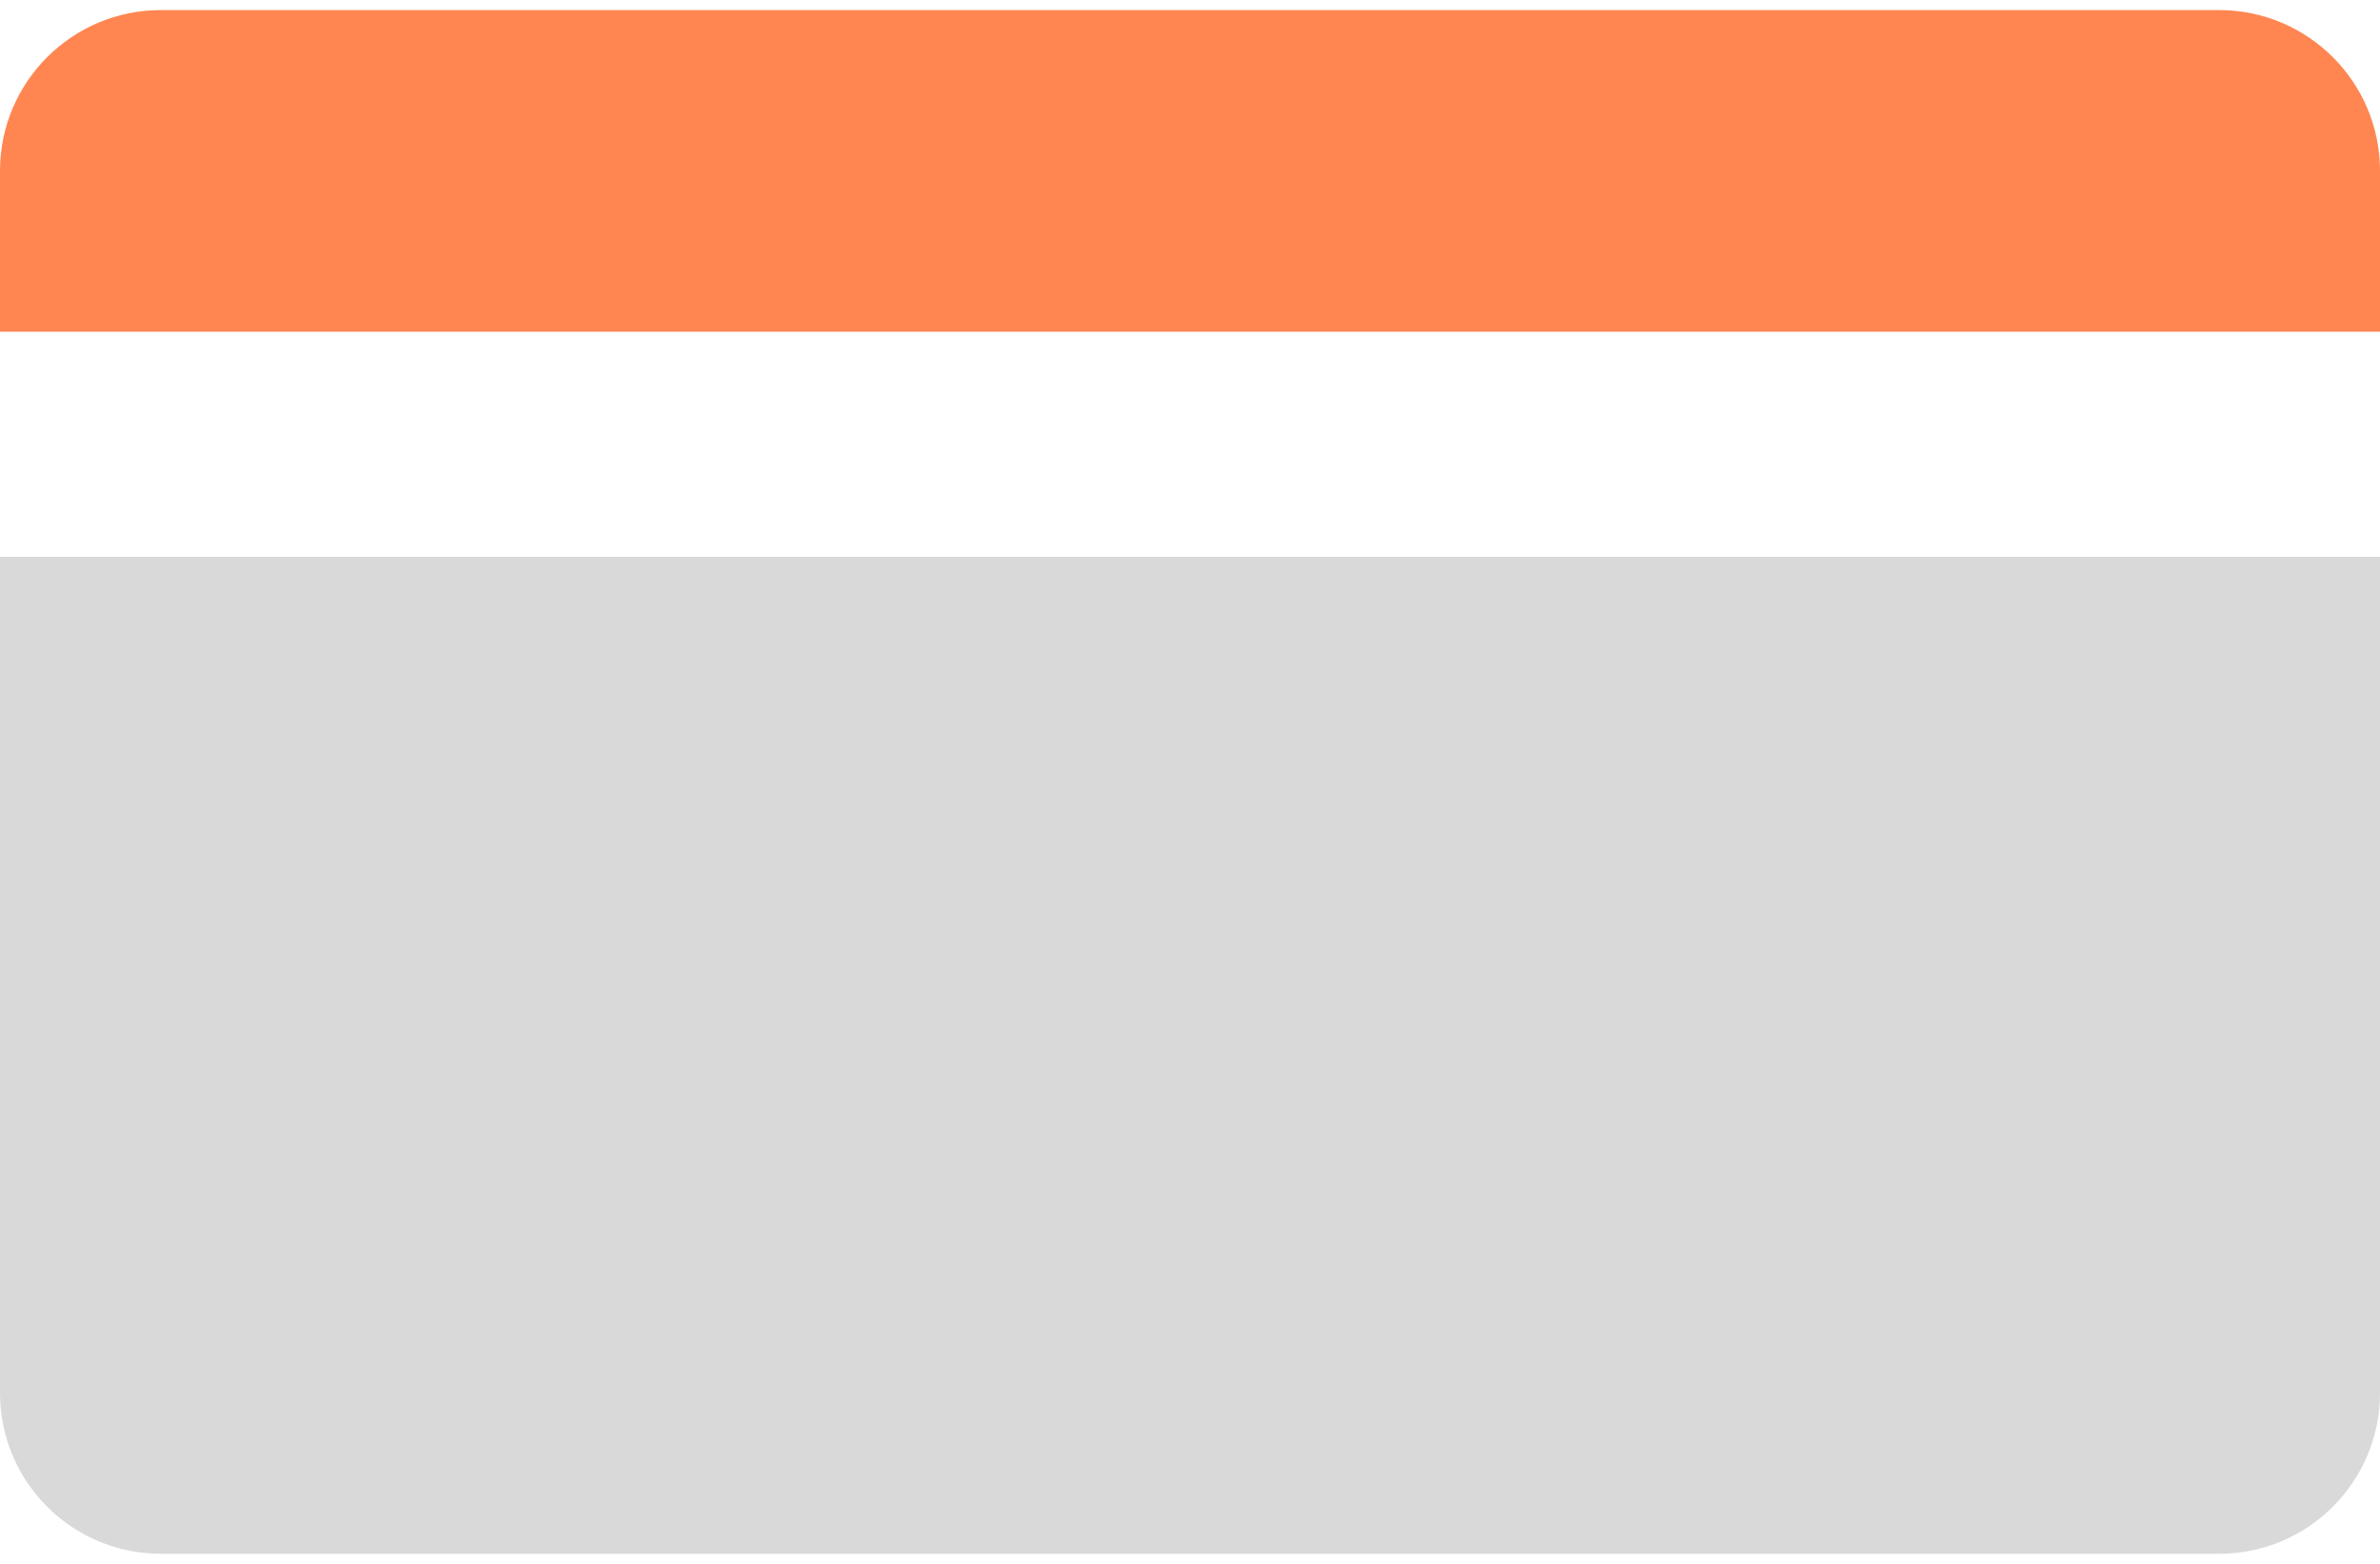 <svg width="70" height="46" viewBox="0 0 70 46" fill="none" xmlns="http://www.w3.org/2000/svg">
<path d="M0 16.378H70V40.973C70 43.585 67.882 45.703 65.27 45.703H4.73C2.118 45.703 0 43.585 0 40.973V16.378Z" fill="#D9D9D9"/>
<path d="M0 5.027C0 2.415 2.118 0.297 4.73 0.297H65.27C67.882 0.297 70 2.415 70 5.027V9.757H0V5.027Z" fill="#FF8651"/>
</svg>
